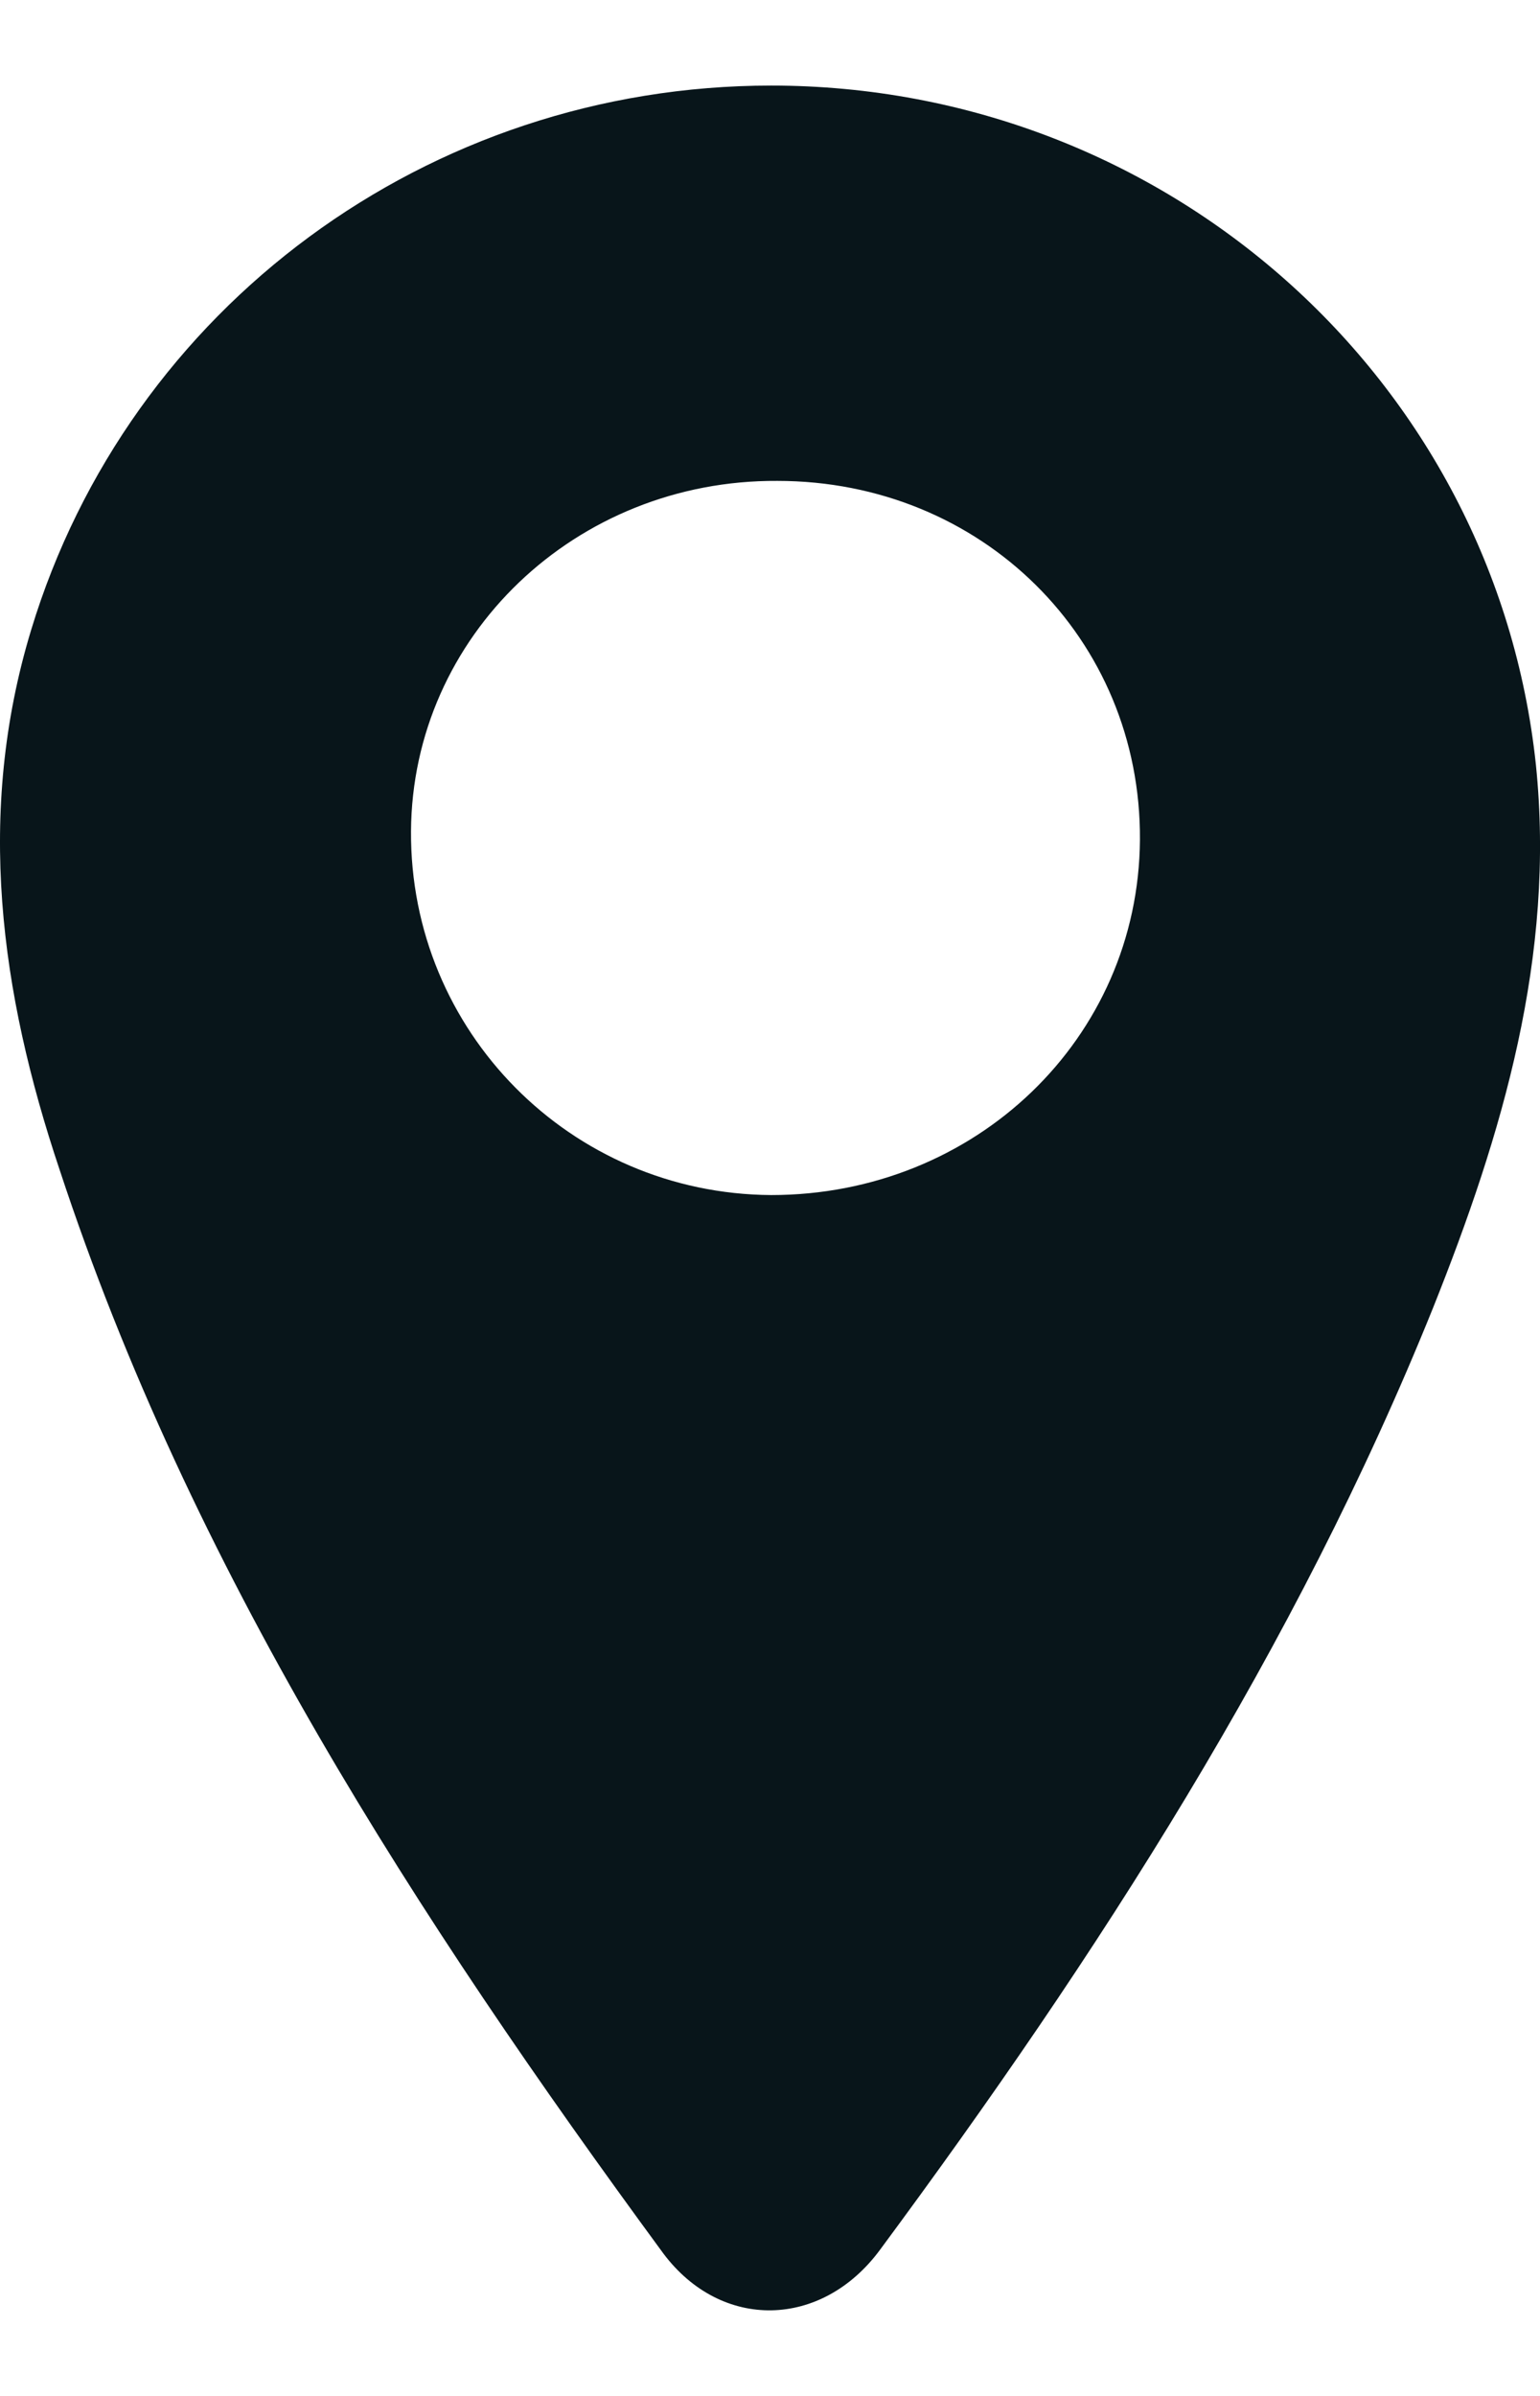 <svg width="9" height="14" viewBox="0 0 9 14" fill="none" xmlns="http://www.w3.org/2000/svg">
<path d="M4.507 0.5C6.813 0.5 8.737 2.215 8.976 4.468C9.091 5.587 8.78 6.628 8.375 7.642C7.573 9.632 6.416 11.425 5.143 13.146C4.803 13.607 4.217 13.621 3.877 13.168C2.431 11.198 1.115 9.165 0.348 6.834C0.001 5.799 -0.143 4.751 0.182 3.681C0.753 1.797 2.503 0.5 4.507 0.5ZM4.543 2.81C3.364 2.803 2.409 3.717 2.402 4.857C2.395 6.026 3.335 6.976 4.507 6.983C5.7 6.983 6.654 6.069 6.662 4.907C6.669 3.731 5.736 2.81 4.543 2.81Z" fill="#08151A"/>
</svg>
